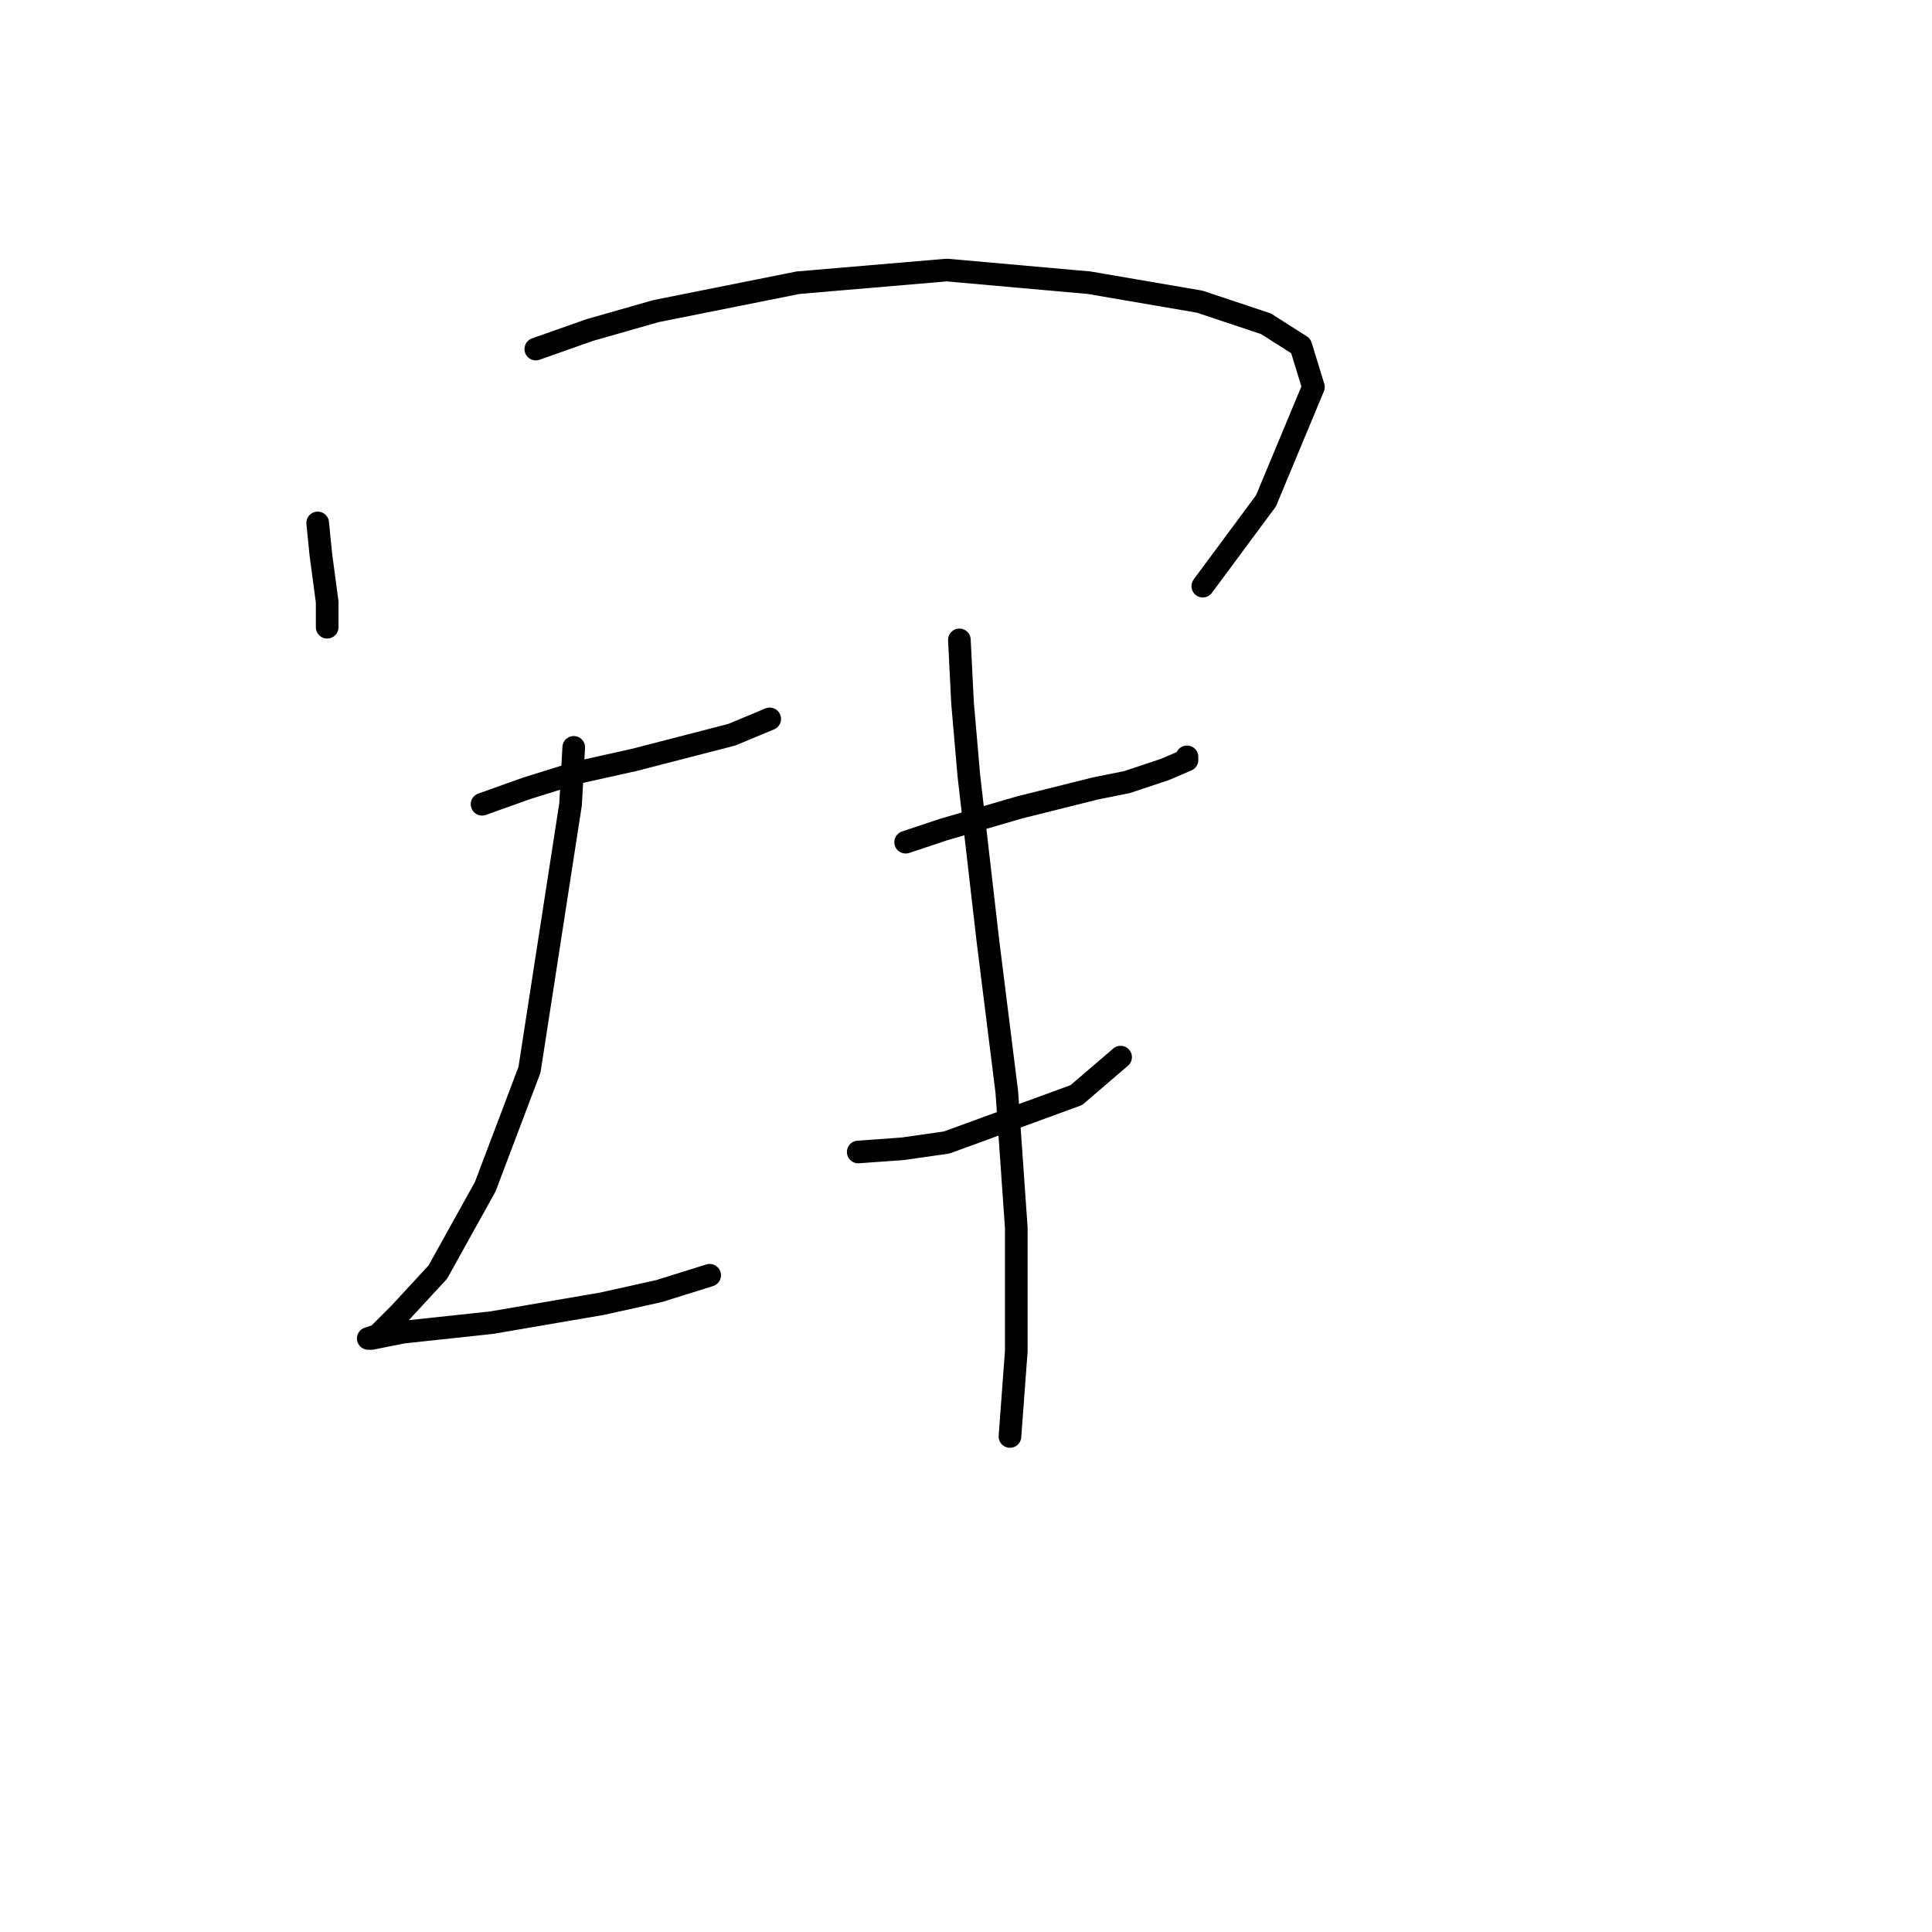 <?xml version="1.0" standalone="no"?>
    <svg width="256" height="256" xmlns="http://www.w3.org/2000/svg" version="1.1">
    <polyline stroke="black" stroke-width="3" stroke-linecap="round" fill="transparent" stroke-linejoin="round" points="42.095 69.291 42.514 73.479 43.352 79.762 43.352 81.437 43.352 83.113 43.352 83.113 " />
        <polyline stroke="black" stroke-width="3" stroke-linecap="round" fill="transparent" stroke-linejoin="round" points="70.996 46.253 78.117 43.74 86.913 41.227 105.761 37.458 125.448 35.782 144.296 37.458 158.956 39.971 167.752 42.903 172.36 45.835 174.035 51.28 167.752 66.359 159.375 77.668 159.375 77.668 " />
        <polyline stroke="black" stroke-width="3" stroke-linecap="round" fill="transparent" stroke-linejoin="round" points="63.876 106.569 69.74 104.474 76.442 102.38 83.981 100.705 96.966 97.354 101.992 95.26 101.992 95.26 " />
        <polyline stroke="black" stroke-width="3" stroke-linecap="round" fill="transparent" stroke-linejoin="round" points="76.023 99.029 75.604 106.569 70.159 141.753 64.295 157.25 58.012 168.56 52.986 174.005 50.054 176.937 48.797 177.355 49.216 177.355 53.404 176.518 65.132 175.261 79.792 172.748 87.332 171.073 94.034 168.978 94.034 168.978 " />
        <polyline stroke="black" stroke-width="3" stroke-linecap="round" fill="transparent" stroke-linejoin="round" points="120.003 111.595 125.029 109.92 135.081 106.988 145.134 104.474 149.323 103.637 154.349 101.961 157.281 100.705 157.281 100.286 157.281 100.286 " />
        <polyline stroke="black" stroke-width="3" stroke-linecap="round" fill="transparent" stroke-linejoin="round" points="113.72 152.643 119.584 152.224 125.448 151.386 142.621 145.104 148.485 140.077 148.485 140.077 " />
        <polyline stroke="black" stroke-width="3" stroke-linecap="round" fill="transparent" stroke-linejoin="round" points="127.123 84.788 127.542 93.165 128.38 102.799 130.893 124.58 133.406 144.685 134.663 162.696 134.663 179.031 133.825 190.34 133.825 190.34 " />
        </svg>